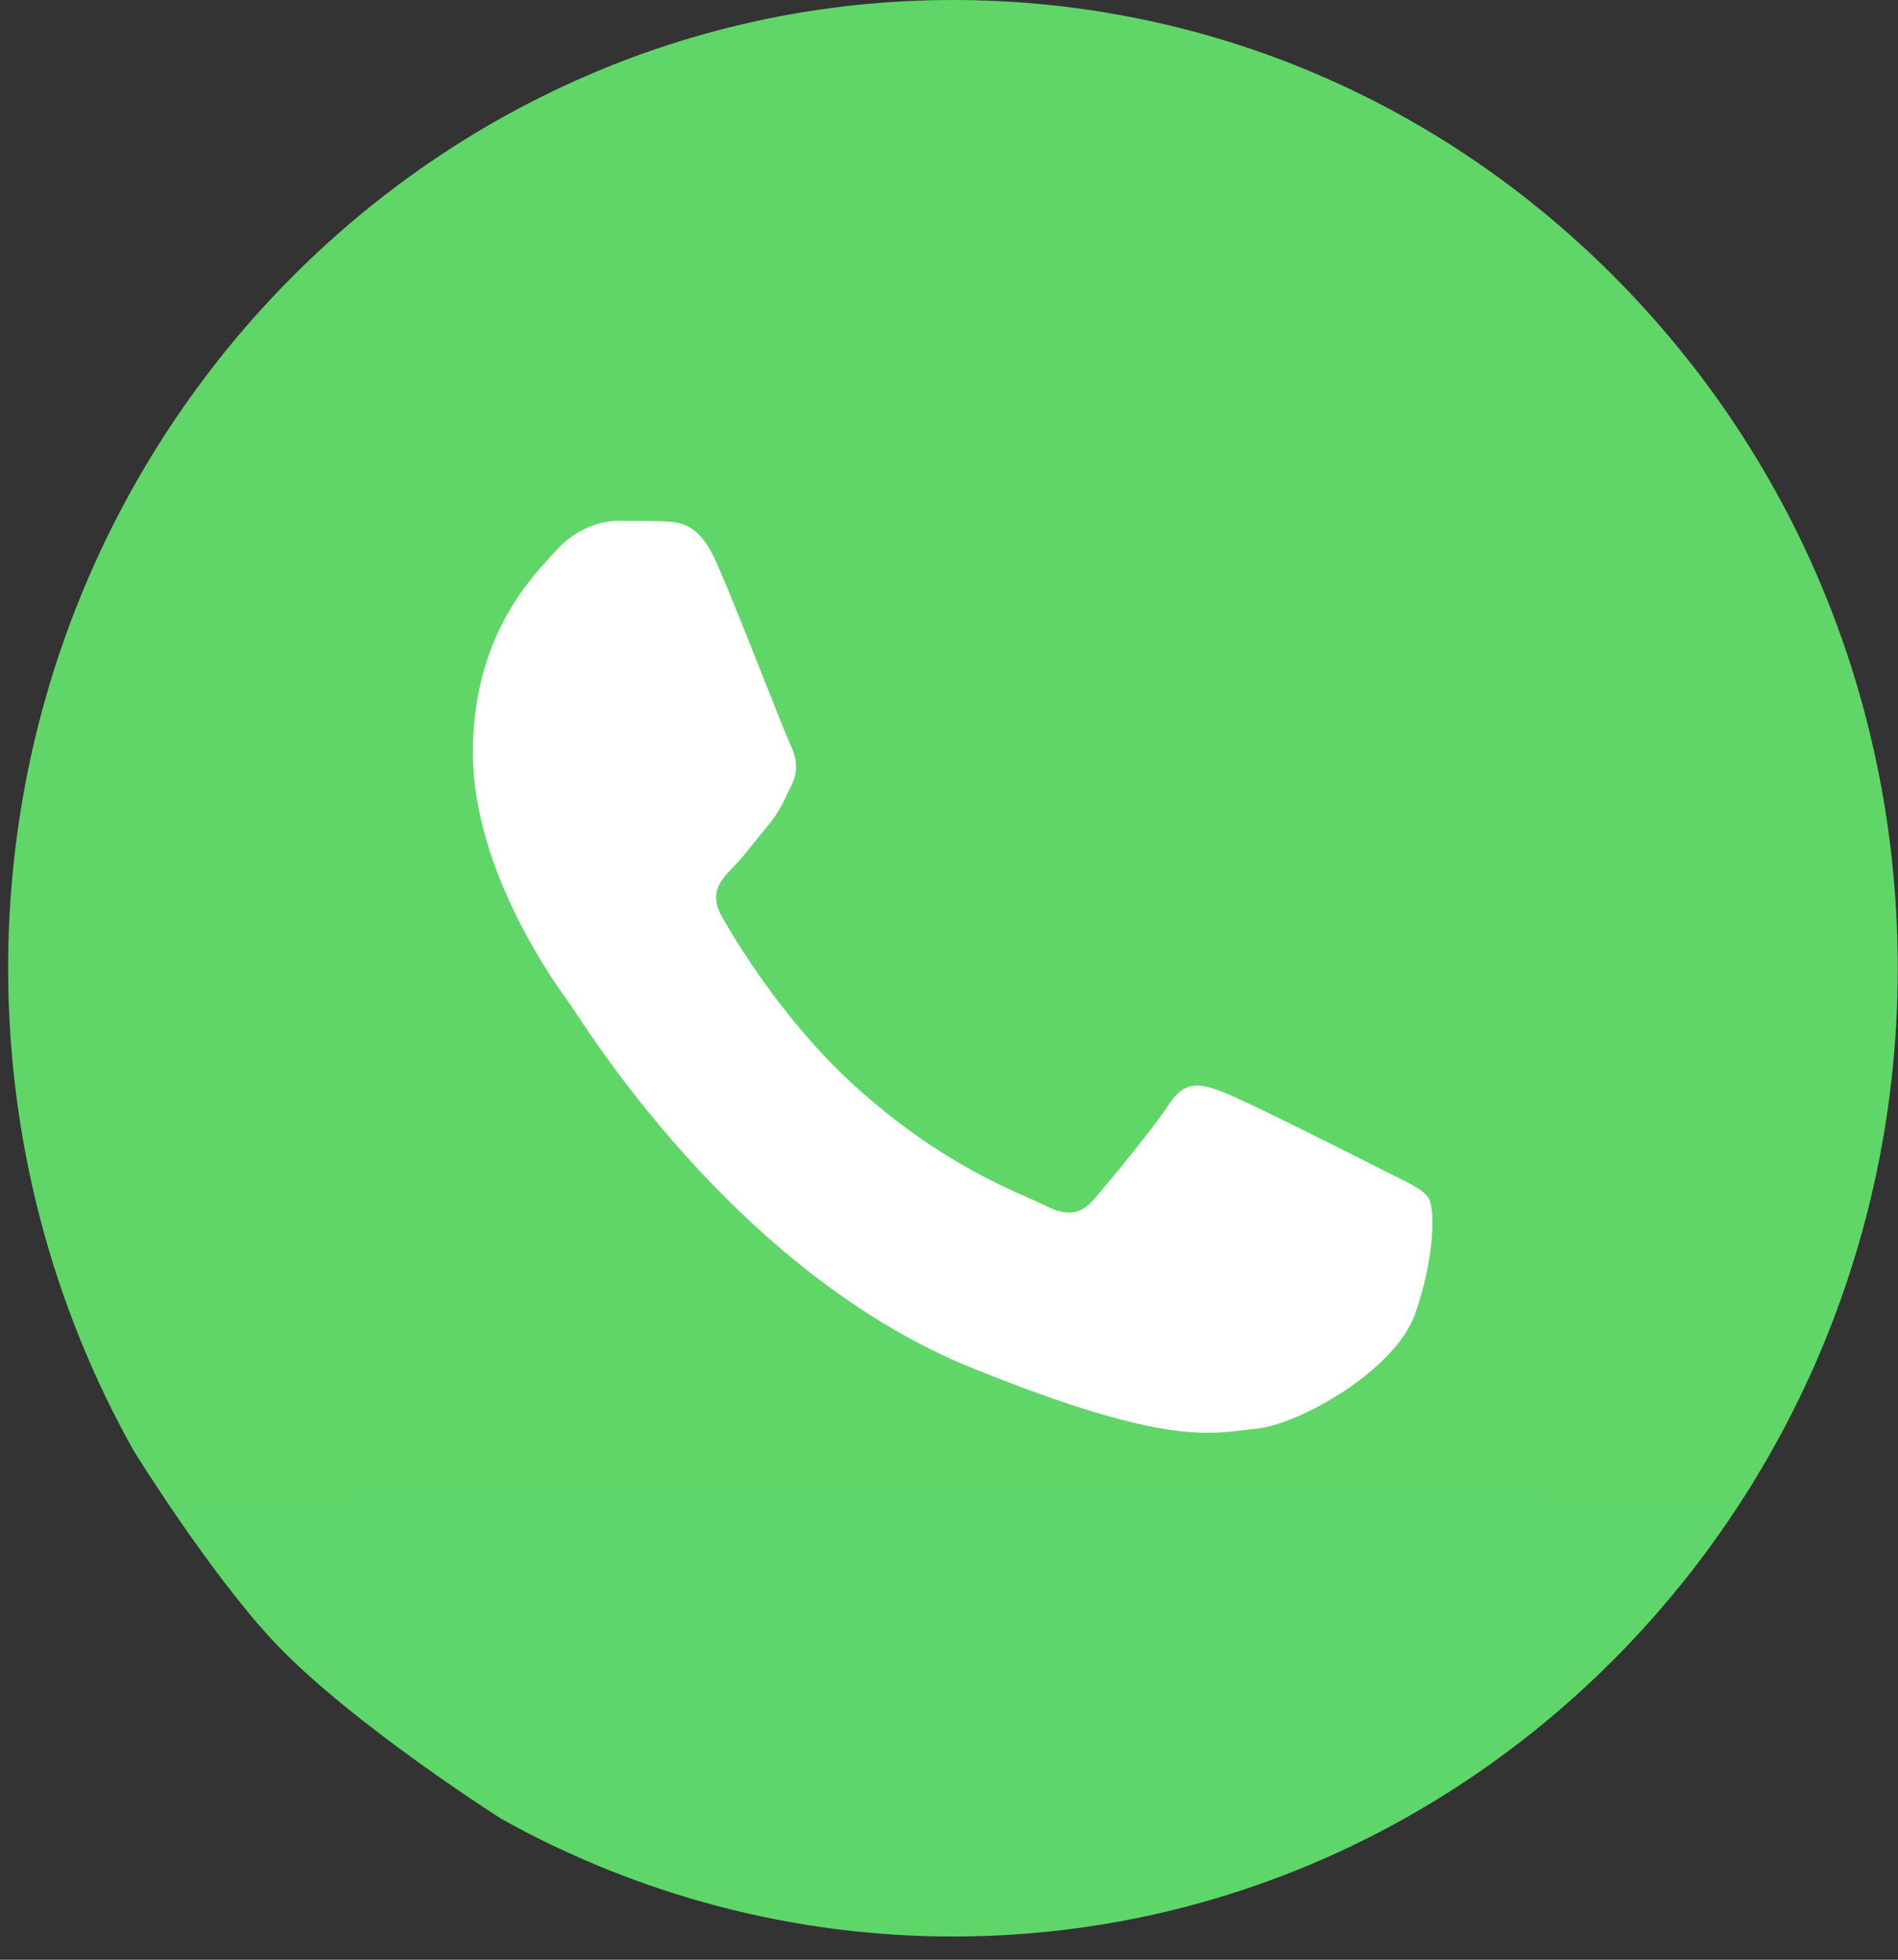 <svg width="31" height="32" viewBox="0 0 31 32" fill="none" xmlns="http://www.w3.org/2000/svg">
<rect x="0" y="0" width="31" height="32" fill="#333333" stroke="none"/>
<g clip-path="url(#clip0_4369_5875)">
<path d="M0.666 15.809C0.665 18.497 1.351 21.122 2.654 23.436L5 26.5L8.438 29.221C10.622 30.439 13.07 31.078 15.556 31.078H15.563C23.773 31.078 30.456 24.233 30.459 15.821C30.461 11.744 28.913 7.911 26.1 5.027C23.288 2.143 19.548 0.554 15.562 0.552C7.352 0.552 0.669 7.396 0.666 15.809Z" fill="url(#paint0_linear_4369_5875)"/>
<path d="M0.133 15.803C0.132 18.589 0.843 21.308 2.193 23.705C2.193 23.705 3.454 25.735 4.5 26.835C5.755 28.156 8.184 29.697 8.184 29.697C10.438 30.956 12.976 31.62 15.558 31.621H15.565C24.069 31.621 30.992 24.53 30.996 15.816C30.997 11.593 29.393 7.622 26.48 4.635C23.567 1.648 19.693 0.002 15.565 0C7.059 0 0.137 7.09 0.133 15.803ZM5.005 23.292L4.7 22.795C3.416 20.704 2.738 18.287 2.739 15.805C2.741 8.562 8.495 2.669 15.57 2.669C18.996 2.671 22.215 4.039 24.637 6.522C27.059 9.004 28.391 12.305 28.39 15.815C28.387 23.058 22.634 28.951 15.565 28.951H15.56C13.258 28.95 11 28.317 9.032 27.12L8.563 26.835L6.348 25.5L5.005 23.292Z" fill="url(#paint1_linear_4369_5875)"/>
<path d="M11.708 9.197C11.419 8.539 11.116 8.526 10.841 8.514C10.616 8.504 10.359 8.505 10.102 8.505C9.845 8.505 9.427 8.604 9.074 8.999C8.72 9.394 7.724 10.35 7.724 12.293C7.724 14.237 9.106 16.115 9.298 16.379C9.491 16.642 11.966 20.758 15.885 22.341C19.142 23.657 19.805 23.396 20.512 23.33C21.219 23.264 22.793 22.374 23.114 21.452C23.436 20.53 23.436 19.739 23.339 19.574C23.243 19.409 22.986 19.311 22.6 19.113C22.215 18.916 20.319 17.96 19.965 17.828C19.612 17.696 19.355 17.631 19.098 18.026C18.841 18.421 18.102 19.311 17.877 19.574C17.652 19.838 17.427 19.871 17.042 19.673C16.656 19.475 15.414 19.058 13.941 17.713C12.795 16.666 12.021 15.373 11.796 14.977C11.571 14.582 11.772 14.368 11.965 14.171C12.139 13.994 12.351 13.71 12.544 13.479C12.736 13.249 12.8 13.084 12.929 12.821C13.058 12.557 12.993 12.326 12.897 12.129C12.8 11.931 12.051 9.978 11.708 9.197Z" fill="white"/>
</g>
<defs>
<linearGradient id="paint0_linear_4369_5875" x1="1496.47" y1="3079.56" x2="1496.47" y2="0.552" gradientUnits="userSpaceOnUse">
<stop stop-color="#1FAF38"/>
<stop offset="1" stop-color="#60D669"/>
</linearGradient>
<linearGradient id="paint1_linear_4369_5875" x1="1549.61" y1="3189.42" x2="1549.61" y2="0" gradientUnits="userSpaceOnUse">
<stop stop-color="#1FAF38"/>
<stop offset="1" stop-color="#60D669"/>
</linearGradient>
<clipPath id="clip0_4369_5875">
<rect width="31" height="32" fill="white"/>
</clipPath>
</defs>
</svg>

